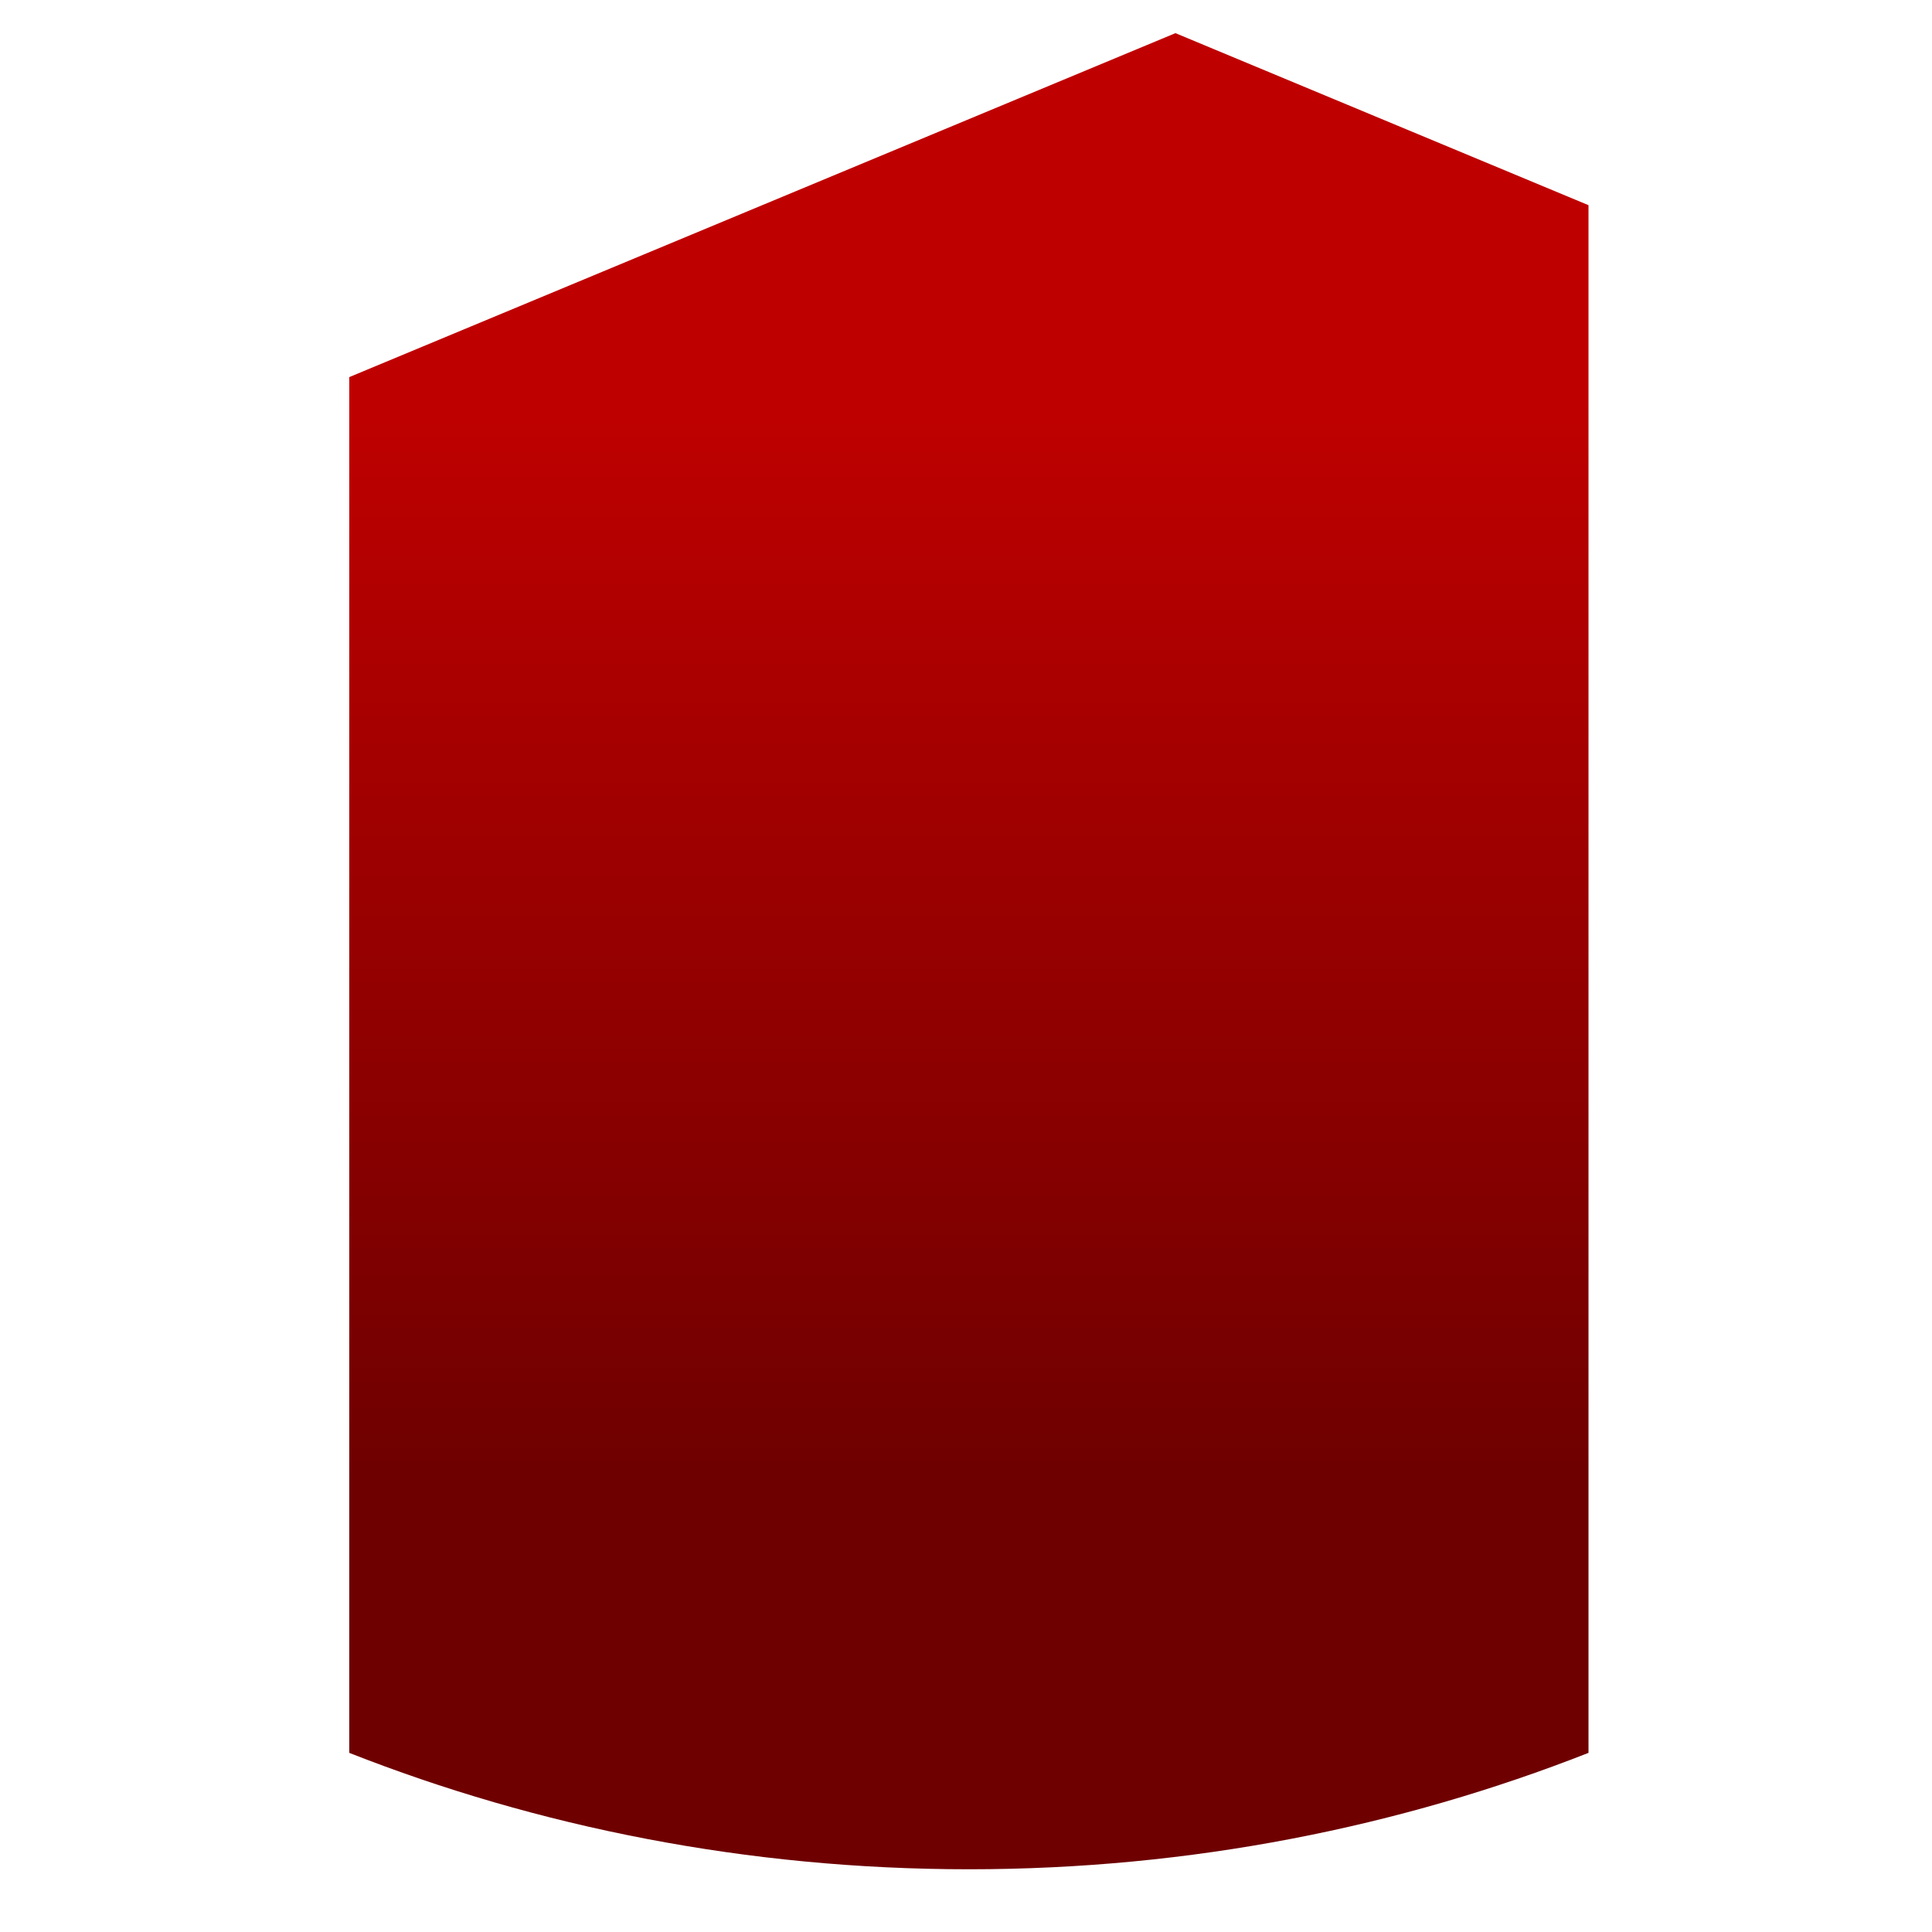 <svg xmlns="http://www.w3.org/2000/svg" xmlns:xlink="http://www.w3.org/1999/xlink" width="64" height="64" viewBox="0 0 64 64" version="1.1"><defs><linearGradient id="linear0" gradientUnits="userSpaceOnUse" x1="0" y1="0" x2="0" y2="1" gradientTransform="matrix(56,0,0,35.898,-4.528,13.268)"><stop offset="0" style="stop-color:#bf0000;stop-opacity:1;"/><stop offset="1" style="stop-color:#6e0000;stop-opacity:1;"/></linearGradient></defs><g id="surface1"><path style=" stroke:none;fill-rule:nonzero;fill:url(#linear0);" d="M 38.938 1.098 L 11.57 12.492 L 11.57 58.066 C 17.797 60.516 24.73 61.922 32.098 61.922 C 39.465 61.922 46.395 60.512 52.621 58.066 L 52.621 6.797 "/></g></svg>
